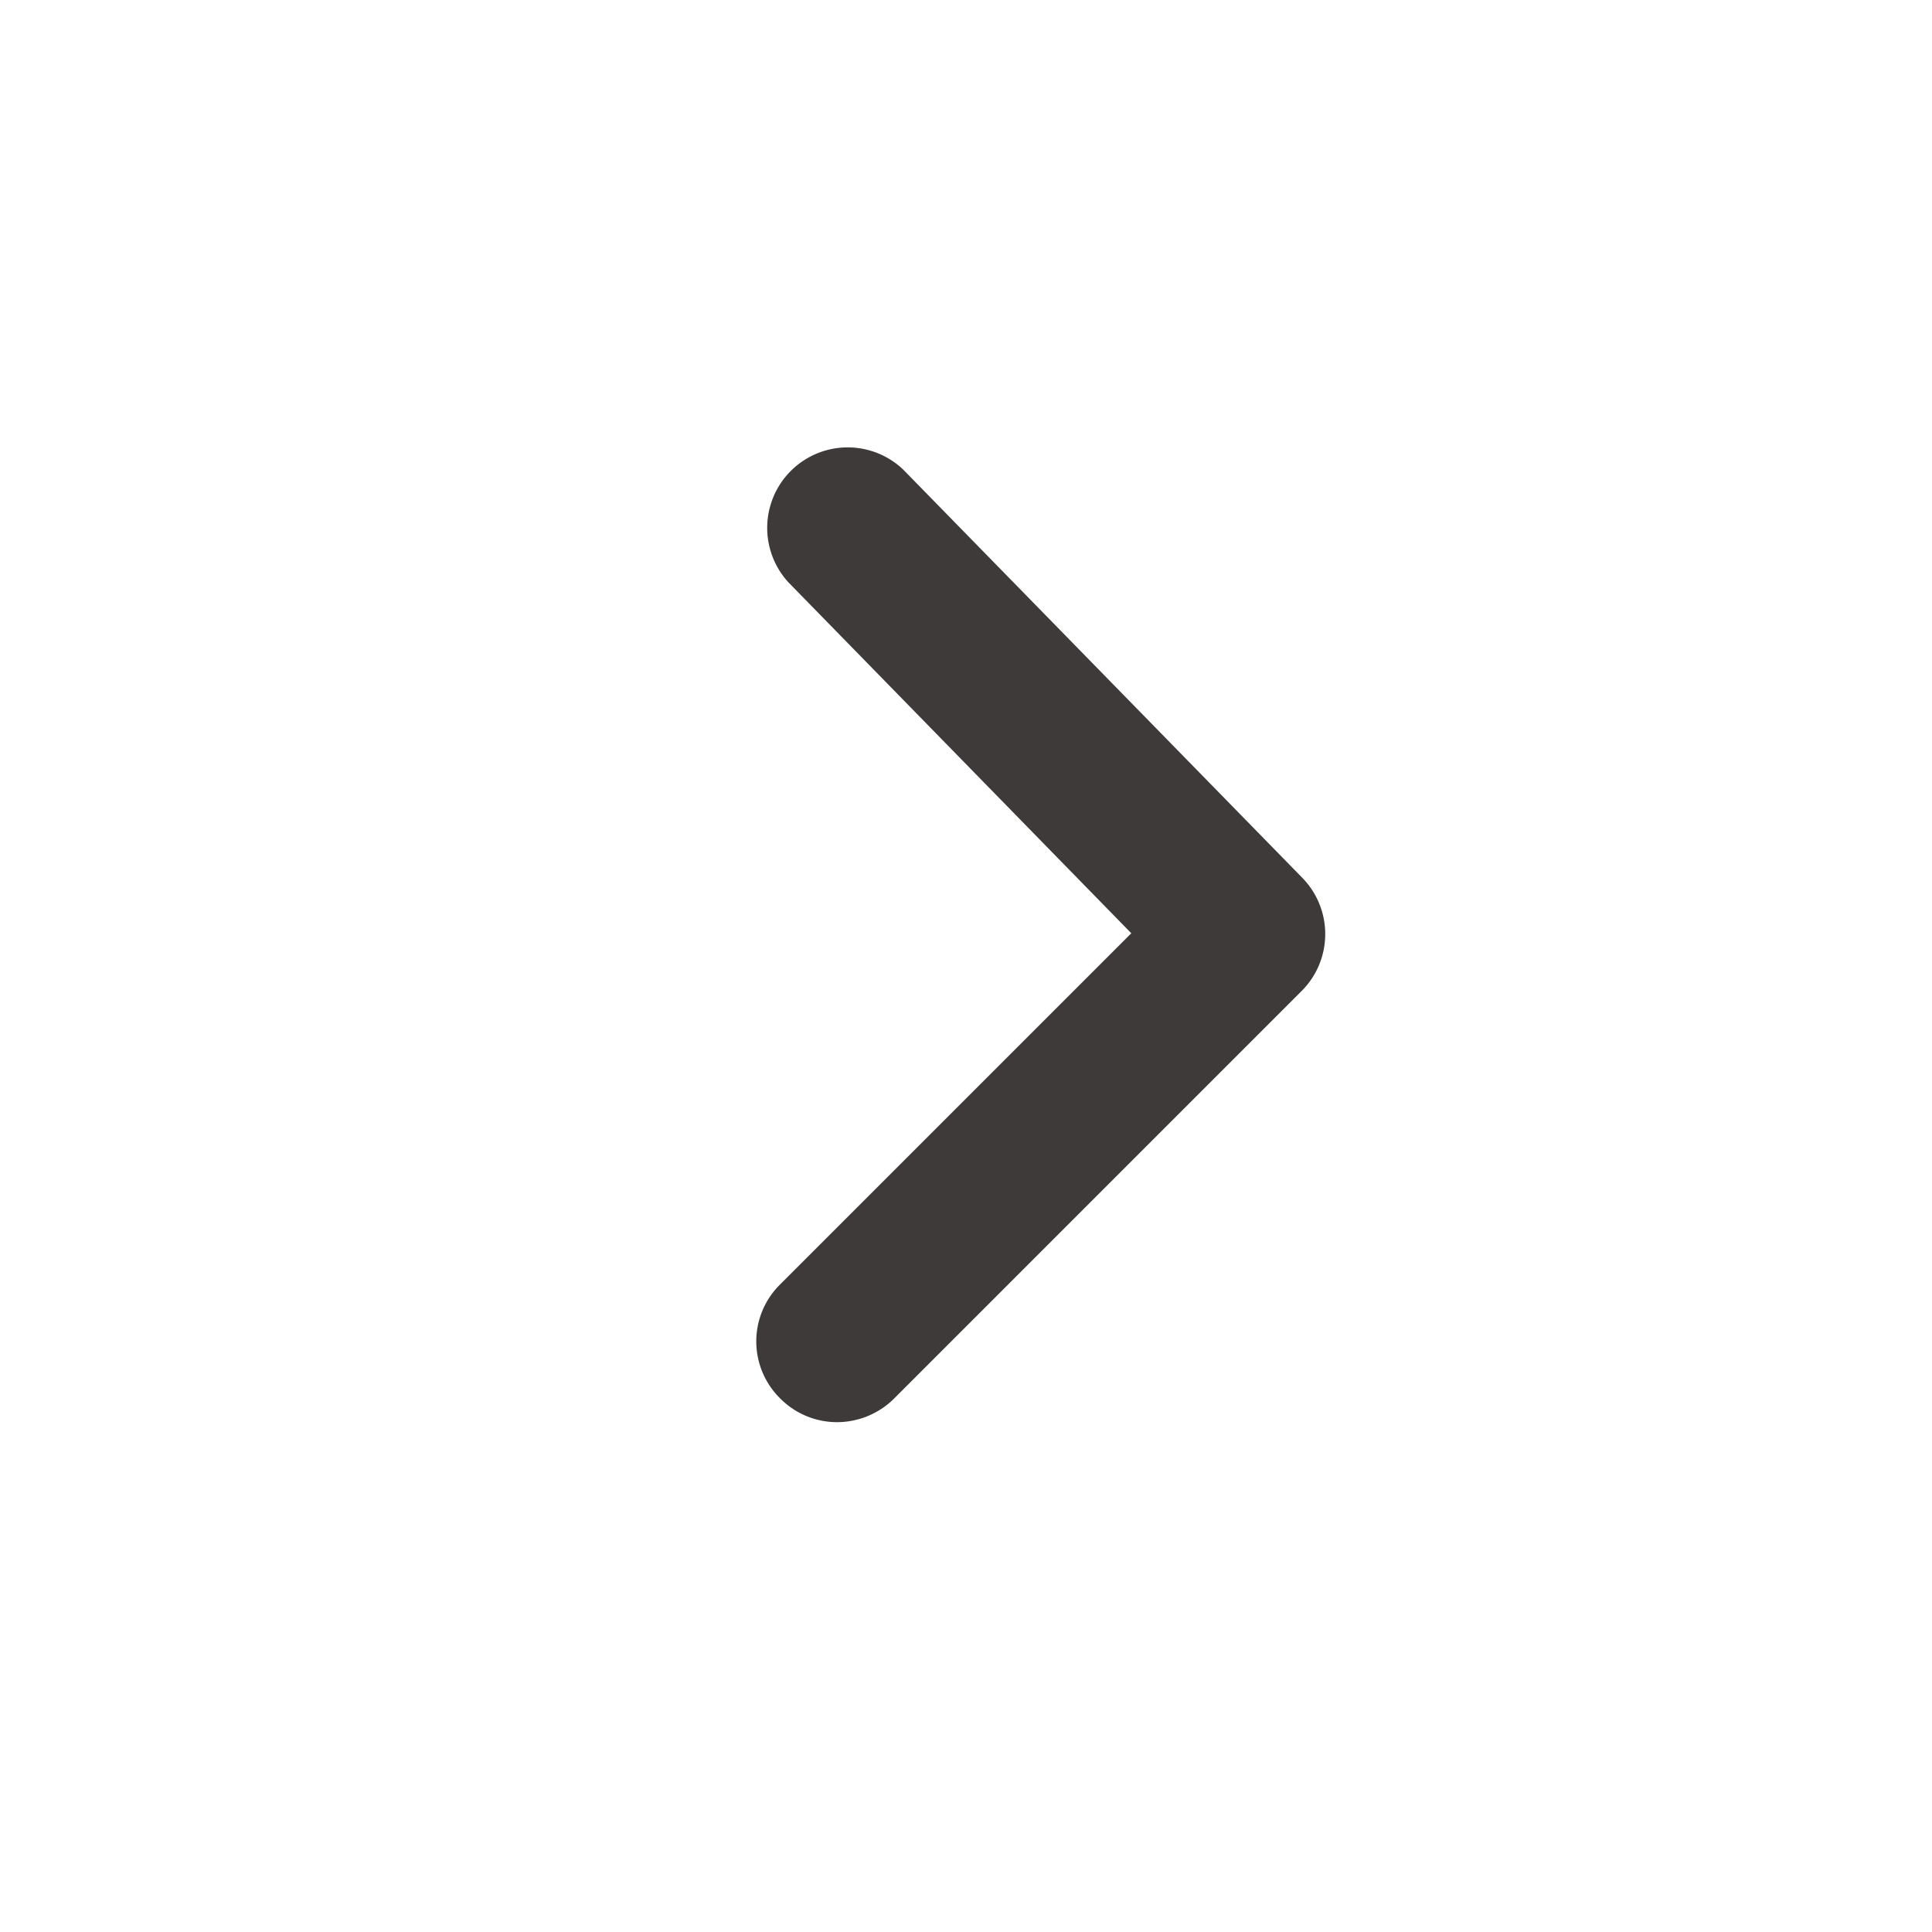 <svg id="Calque_1" data-name="Calque 1" xmlns="http://www.w3.org/2000/svg" viewBox="0 0 36 36"><defs><style>.cls-1{fill:#3d3a39;}</style></defs><title>icon_chevron1</title><path class="cls-1" d="M14.54,26.06a1.49,1.49,0,0,0,1.06.44,1.51,1.51,0,0,0,1.06-.44l7.6-7.6a1.5,1.5,0,0,0,0-2.11l-7.43-7.6a1.5,1.5,0,0,0-2.14,2.1l6.39,6.54-6.55,6.55A1.49,1.49,0,0,0,14.54,26.06Z"/></svg>
